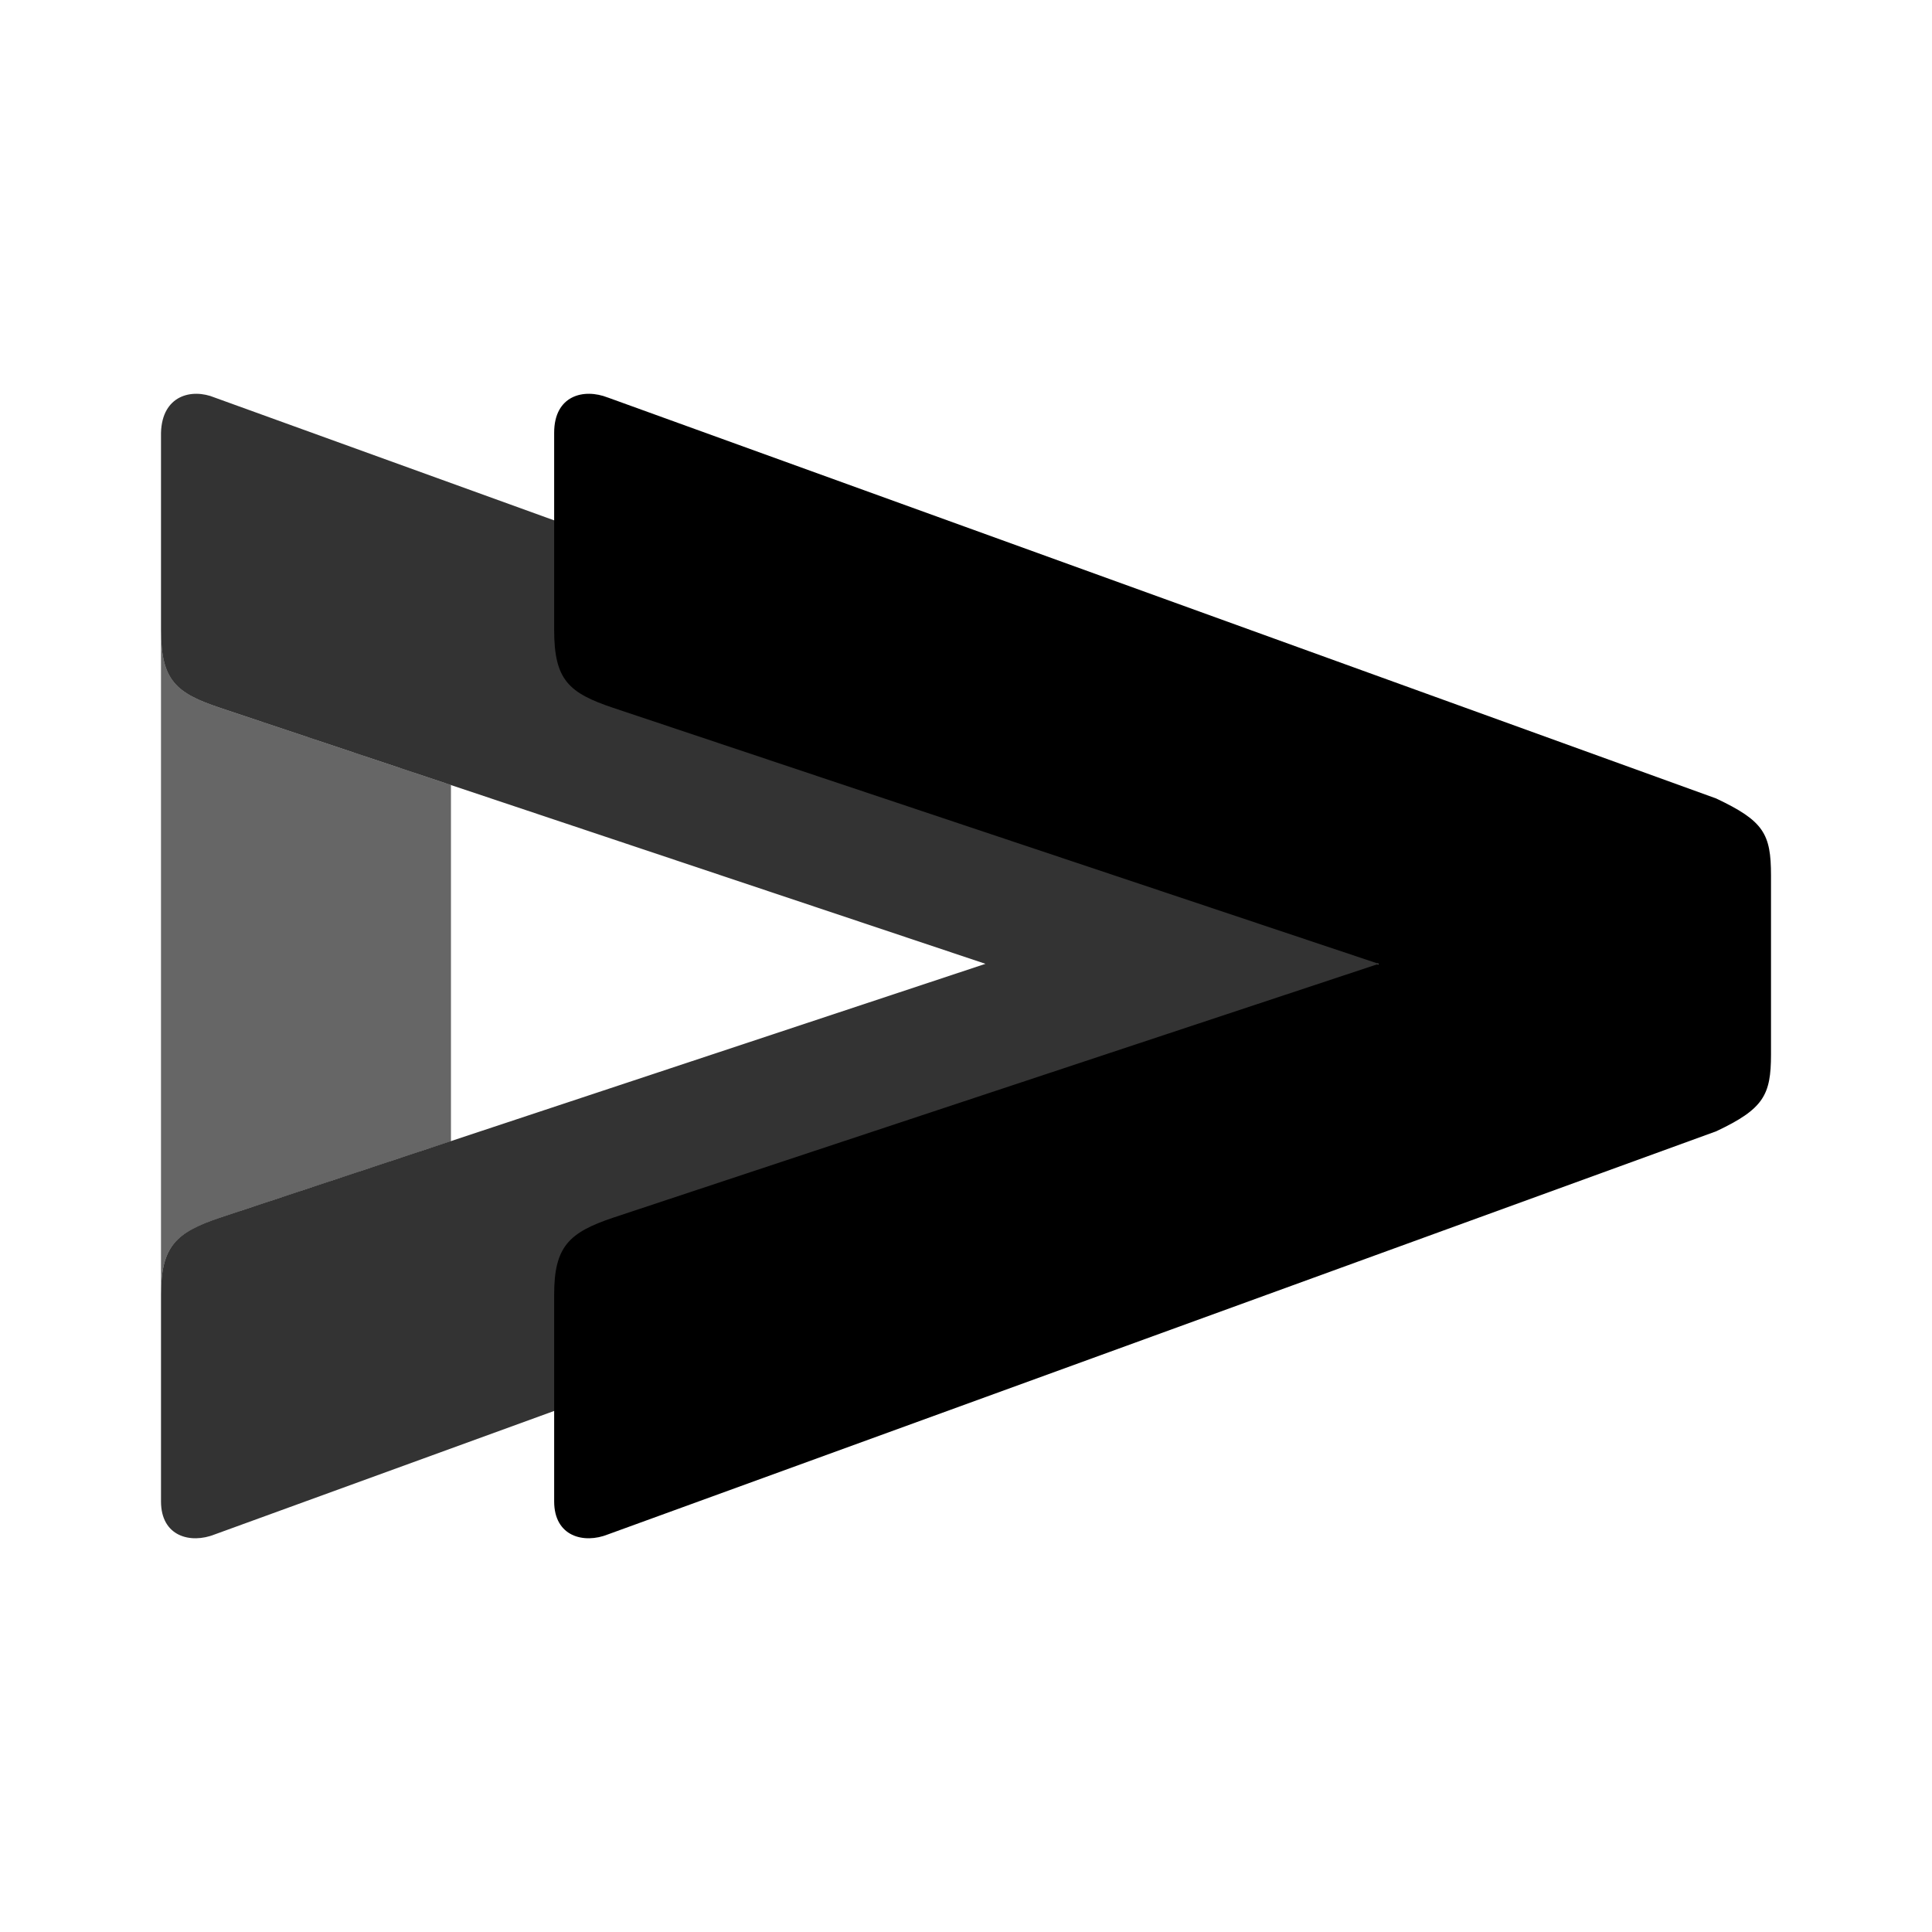 <svg xmlns="http://www.w3.org/2000/svg" viewBox="0 0 24 24"><path d="M2 7.826v8.254c0-.596.184-.767.734-.953l2.868-.951V9.752l-2.868-.959C2.184 8.608 2 8.449 2 7.826" opacity=".6"/><path d="m2.668 4.939 13.766 4.98c.59.279.681.438.681.955v2.225c0 .504-.092.676-.681.954L2.668 19.061c-.301.12-.668.026-.668-.41v-2.57c0-.597.183-.77.734-.955l9.508-3.153-9.508-3.18C2.184 8.609 2 8.45 2 7.828V5.376c.013-.464.38-.556.668-.437" opacity=".8"/><path d="m7.553 4.939 13.766 4.98c.59.279.681.438.681.955v2.225c0 .504-.091.676-.68.954L7.552 19.061c-.3.12-.668.026-.668-.41v-2.57c0-.597.184-.77.734-.955l9.509-3.153-9.51-3.18c-.55-.185-.733-.344-.733-.966V5.376c0-.464.367-.556.668-.437z"/></svg>